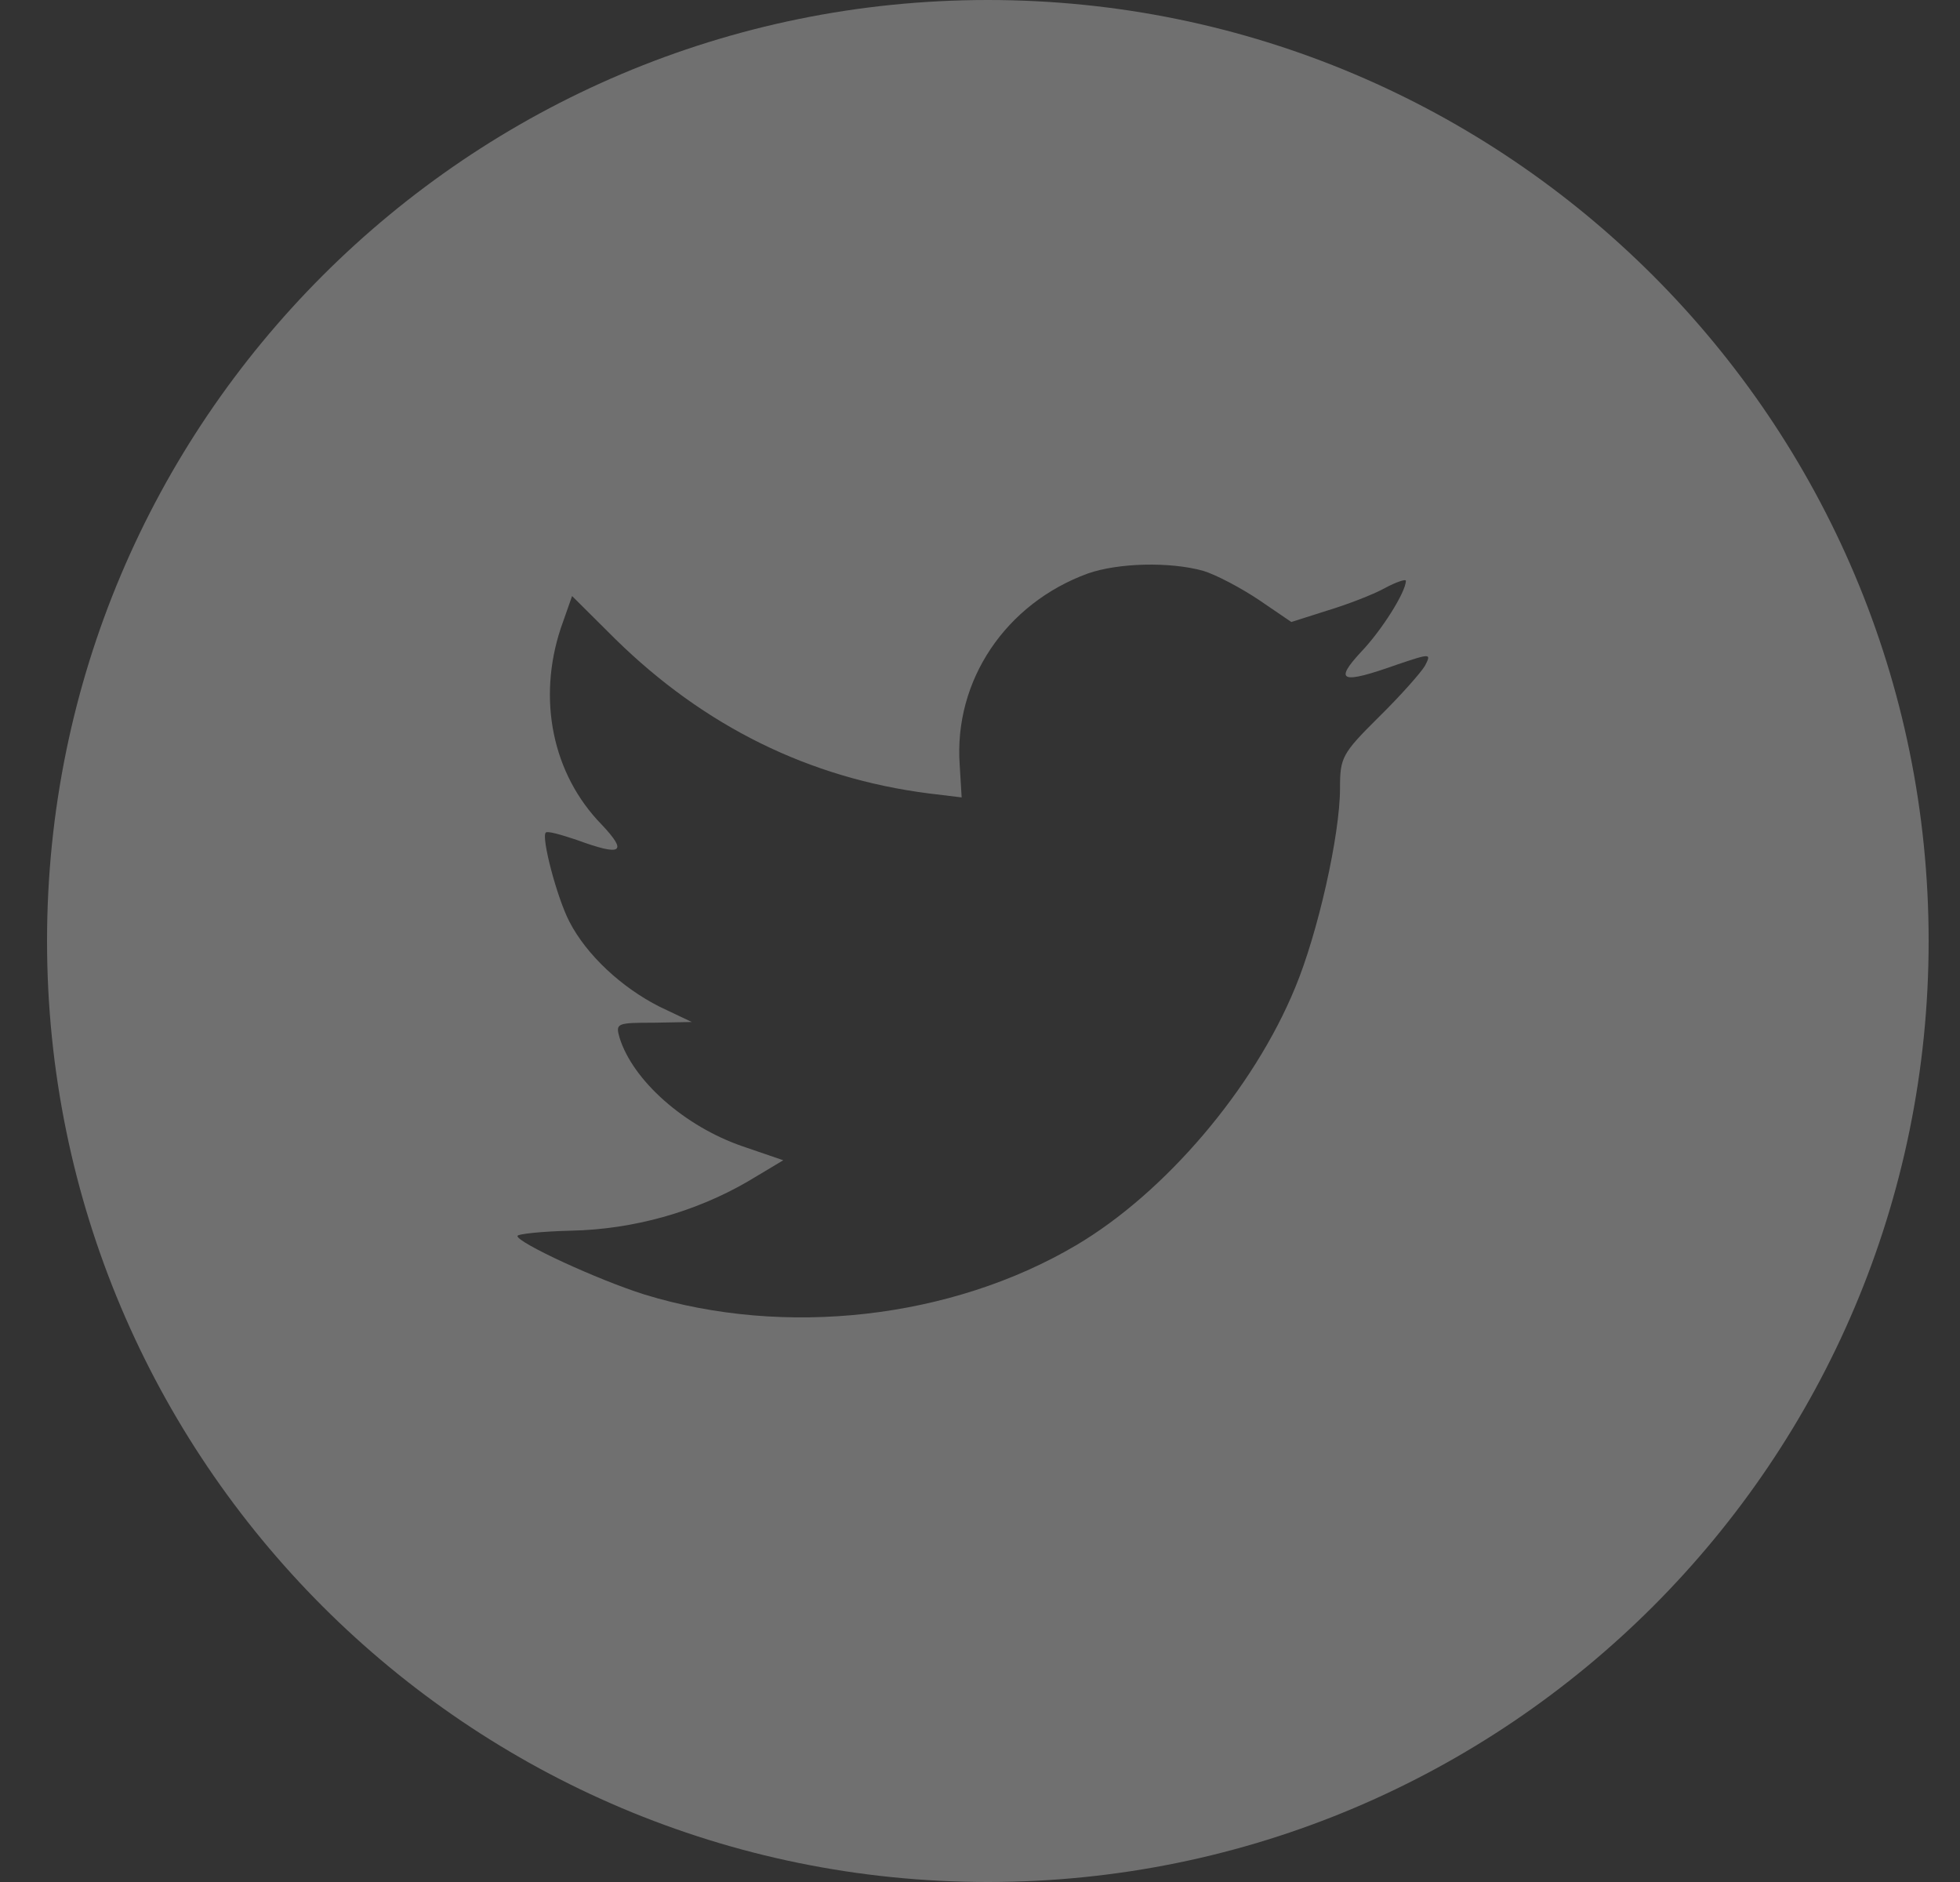 <svg width="25" height="24" viewBox="0 0 25 24" fill="none" xmlns="http://www.w3.org/2000/svg">
<rect x="0" y="0" width="25" height="24" fill="#333333" stroke="none"/>
<path fill-rule="evenodd" clip-rule="evenodd" d="M12.6 0C5.973 0 0.6 5.373 0.6 12C0.6 18.627 5.973 24 12.6 24C19.227 24 24.6 18.627 24.6 12C24.6 5.373 19.227 0 12.6 0ZM12.266 10.169L12.241 9.754C12.165 8.678 12.828 7.695 13.877 7.313C14.264 7.178 14.918 7.161 15.346 7.279C15.514 7.33 15.833 7.5 16.06 7.652L16.471 7.932L16.924 7.788C17.176 7.712 17.512 7.584 17.663 7.5C17.806 7.423 17.932 7.381 17.932 7.406C17.932 7.551 17.621 8.042 17.361 8.313C17.008 8.694 17.109 8.728 17.823 8.474C18.251 8.33 18.259 8.33 18.175 8.491C18.125 8.576 17.864 8.872 17.587 9.144C17.117 9.61 17.092 9.661 17.092 10.05C17.092 10.652 16.807 11.906 16.521 12.592C15.993 13.881 14.86 15.211 13.726 15.88C12.132 16.821 10.008 17.058 8.22 16.508C7.624 16.321 6.6 15.847 6.6 15.762C6.6 15.736 6.911 15.703 7.288 15.694C8.077 15.677 8.866 15.457 9.538 15.067L9.991 14.796L9.471 14.618C8.732 14.364 8.069 13.779 7.901 13.228C7.851 13.05 7.868 13.042 8.338 13.042L8.824 13.033L8.413 12.838C7.926 12.592 7.481 12.177 7.263 11.754C7.104 11.449 6.902 10.677 6.961 10.618C6.978 10.593 7.154 10.643 7.356 10.711C7.935 10.923 8.01 10.872 7.675 10.516C7.045 9.872 6.852 8.915 7.154 8.008L7.297 7.601L7.851 8.152C8.984 9.262 10.319 9.923 11.846 10.118L12.266 10.169Z" fill="white" fill-opacity="0.3"/>
</svg>
